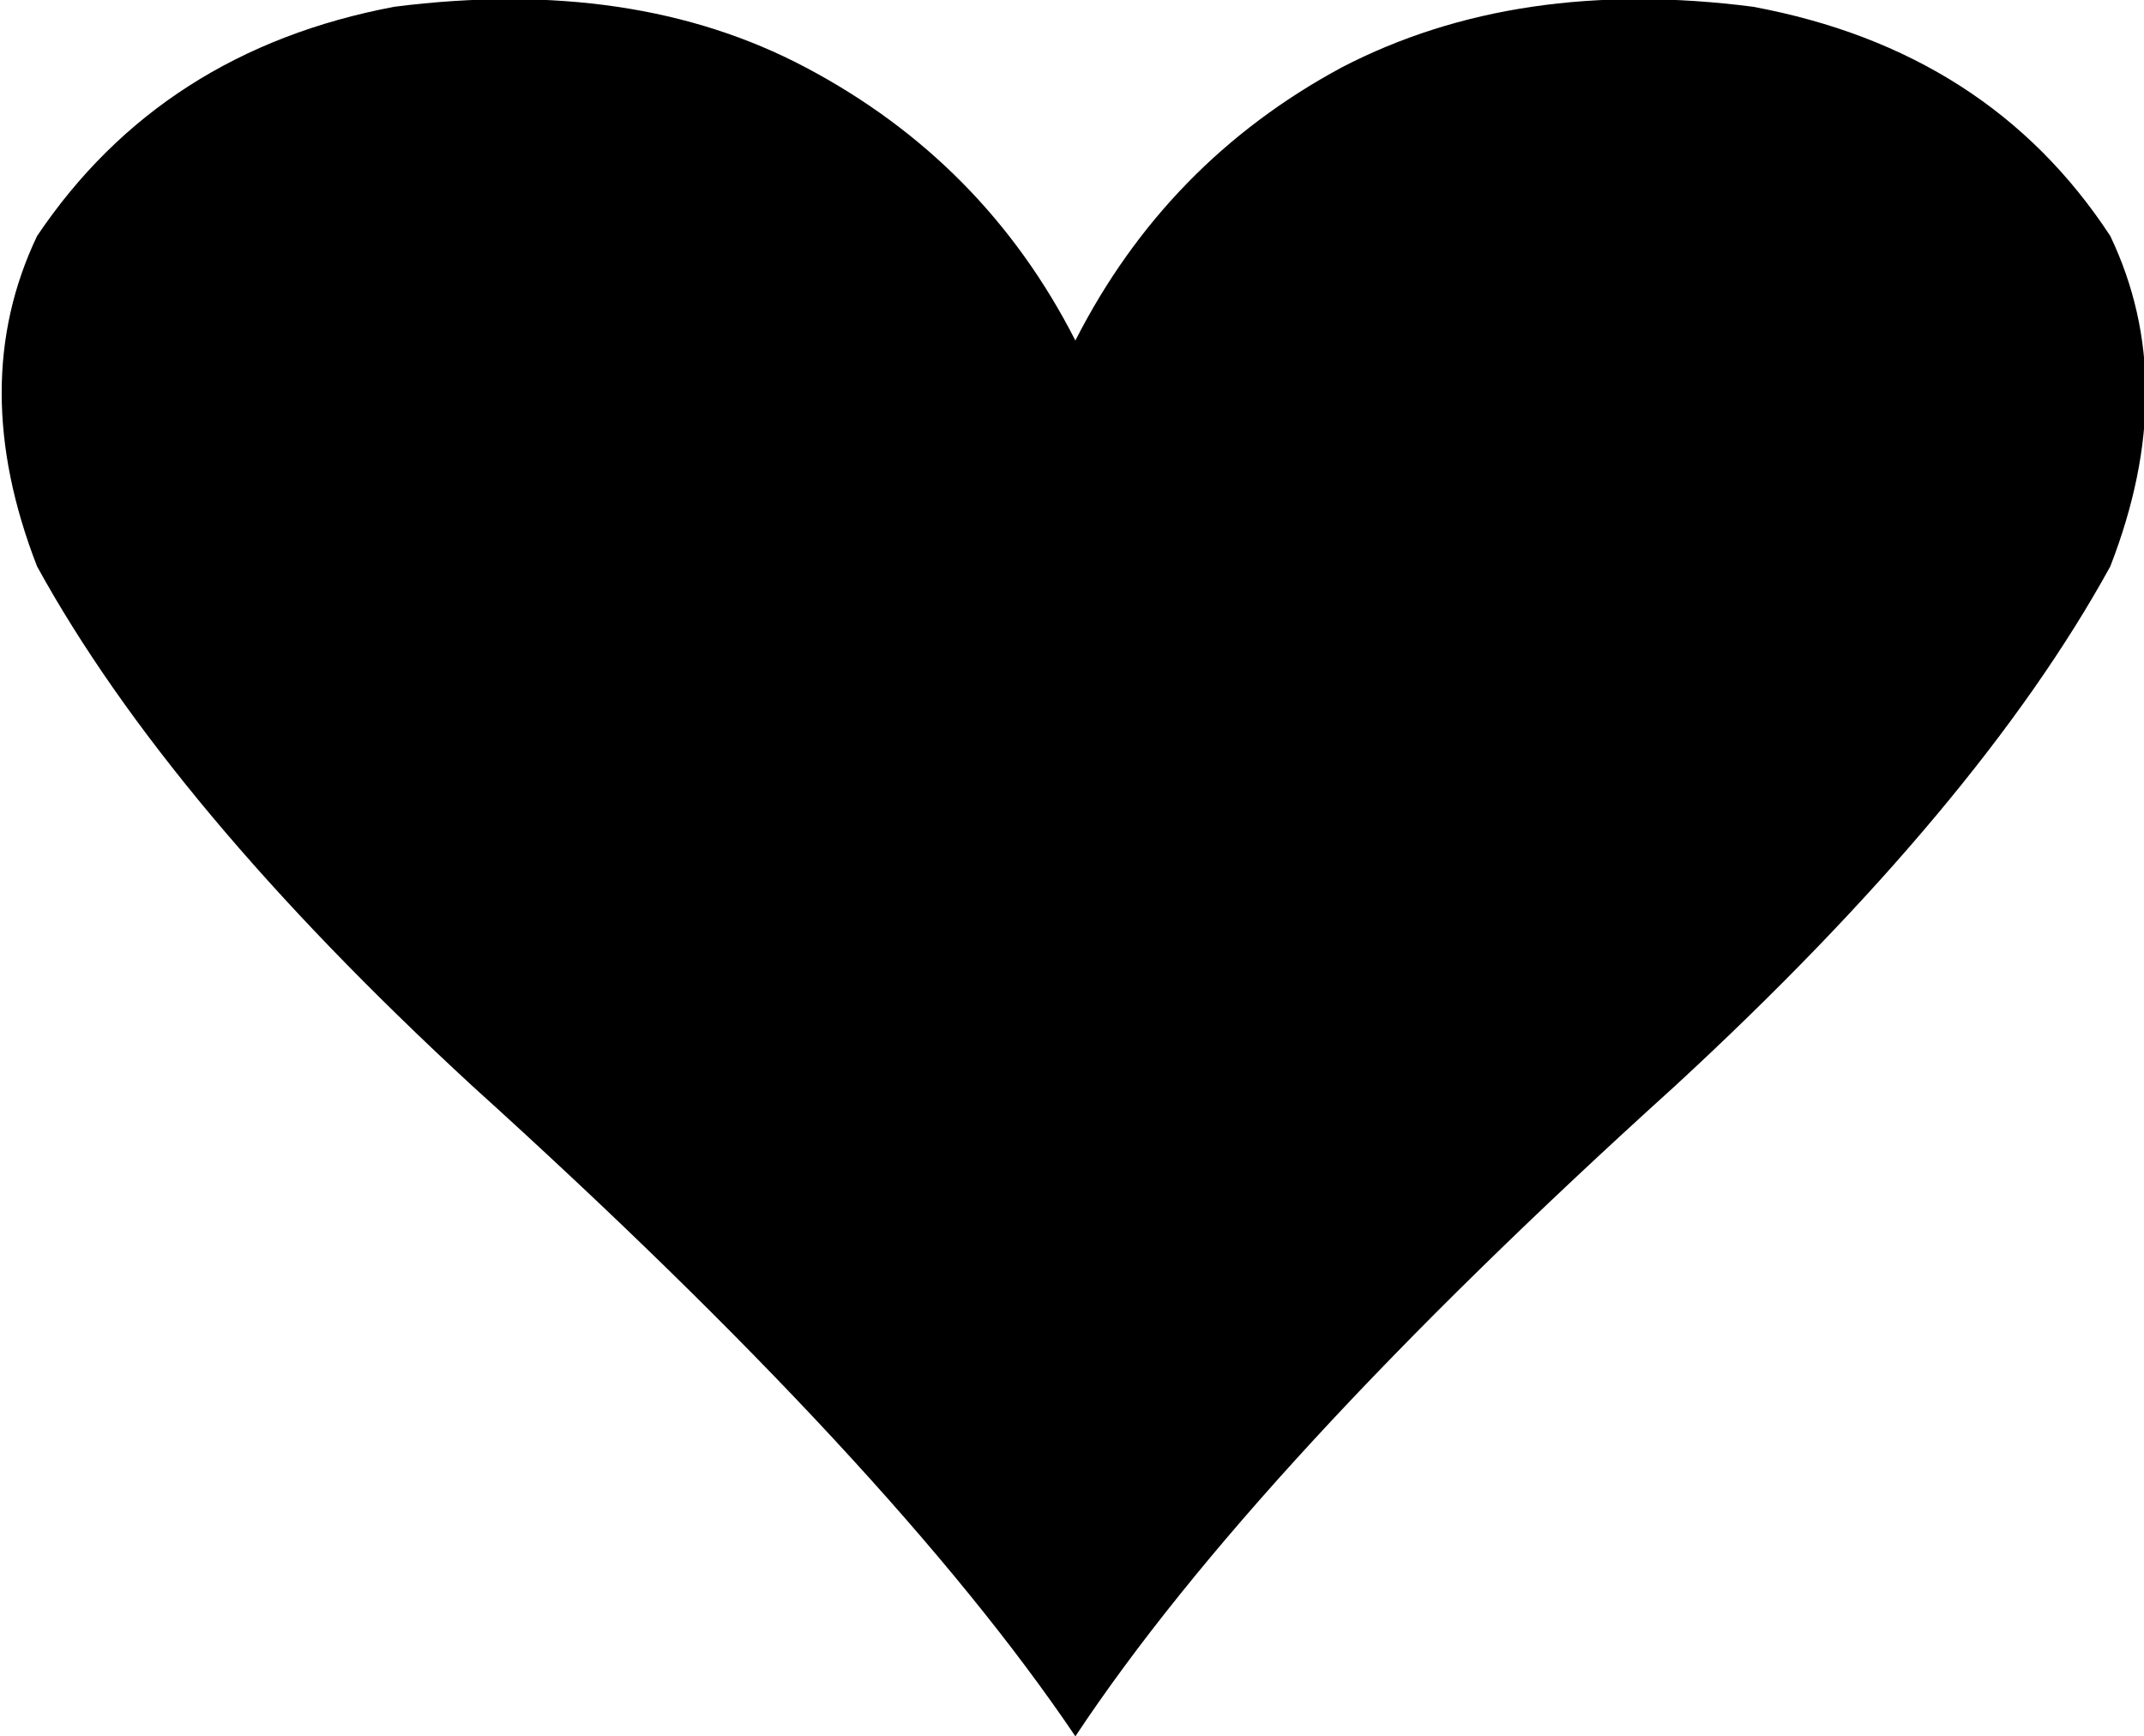 <?xml version="1.0" encoding="UTF-8" standalone="no"?>
<svg xmlns:xlink="http://www.w3.org/1999/xlink" height="25.75px" width="31.8px" xmlns="http://www.w3.org/2000/svg">
  <g transform="matrix(1.0, 0.0, 0.0, 1.0, -383.95, -247.25)">
    <path d="M415.25 250.75 Q416.3 252.95 415.25 255.65 413.3 259.2 408.8 263.35 402.55 269.0 399.9 273.0 397.2 269.0 390.95 263.35 386.45 259.2 384.5 255.65 383.45 252.95 384.5 250.75 386.35 248.0 389.8 247.35 393.35 246.9 395.9 248.25 398.55 249.65 399.9 252.3 401.25 249.65 403.85 248.25 406.45 246.9 409.95 247.35 413.45 248.0 415.25 250.75" fill="#000000" fill-rule="evenodd" stroke="none"/>
  </g>
</svg>
